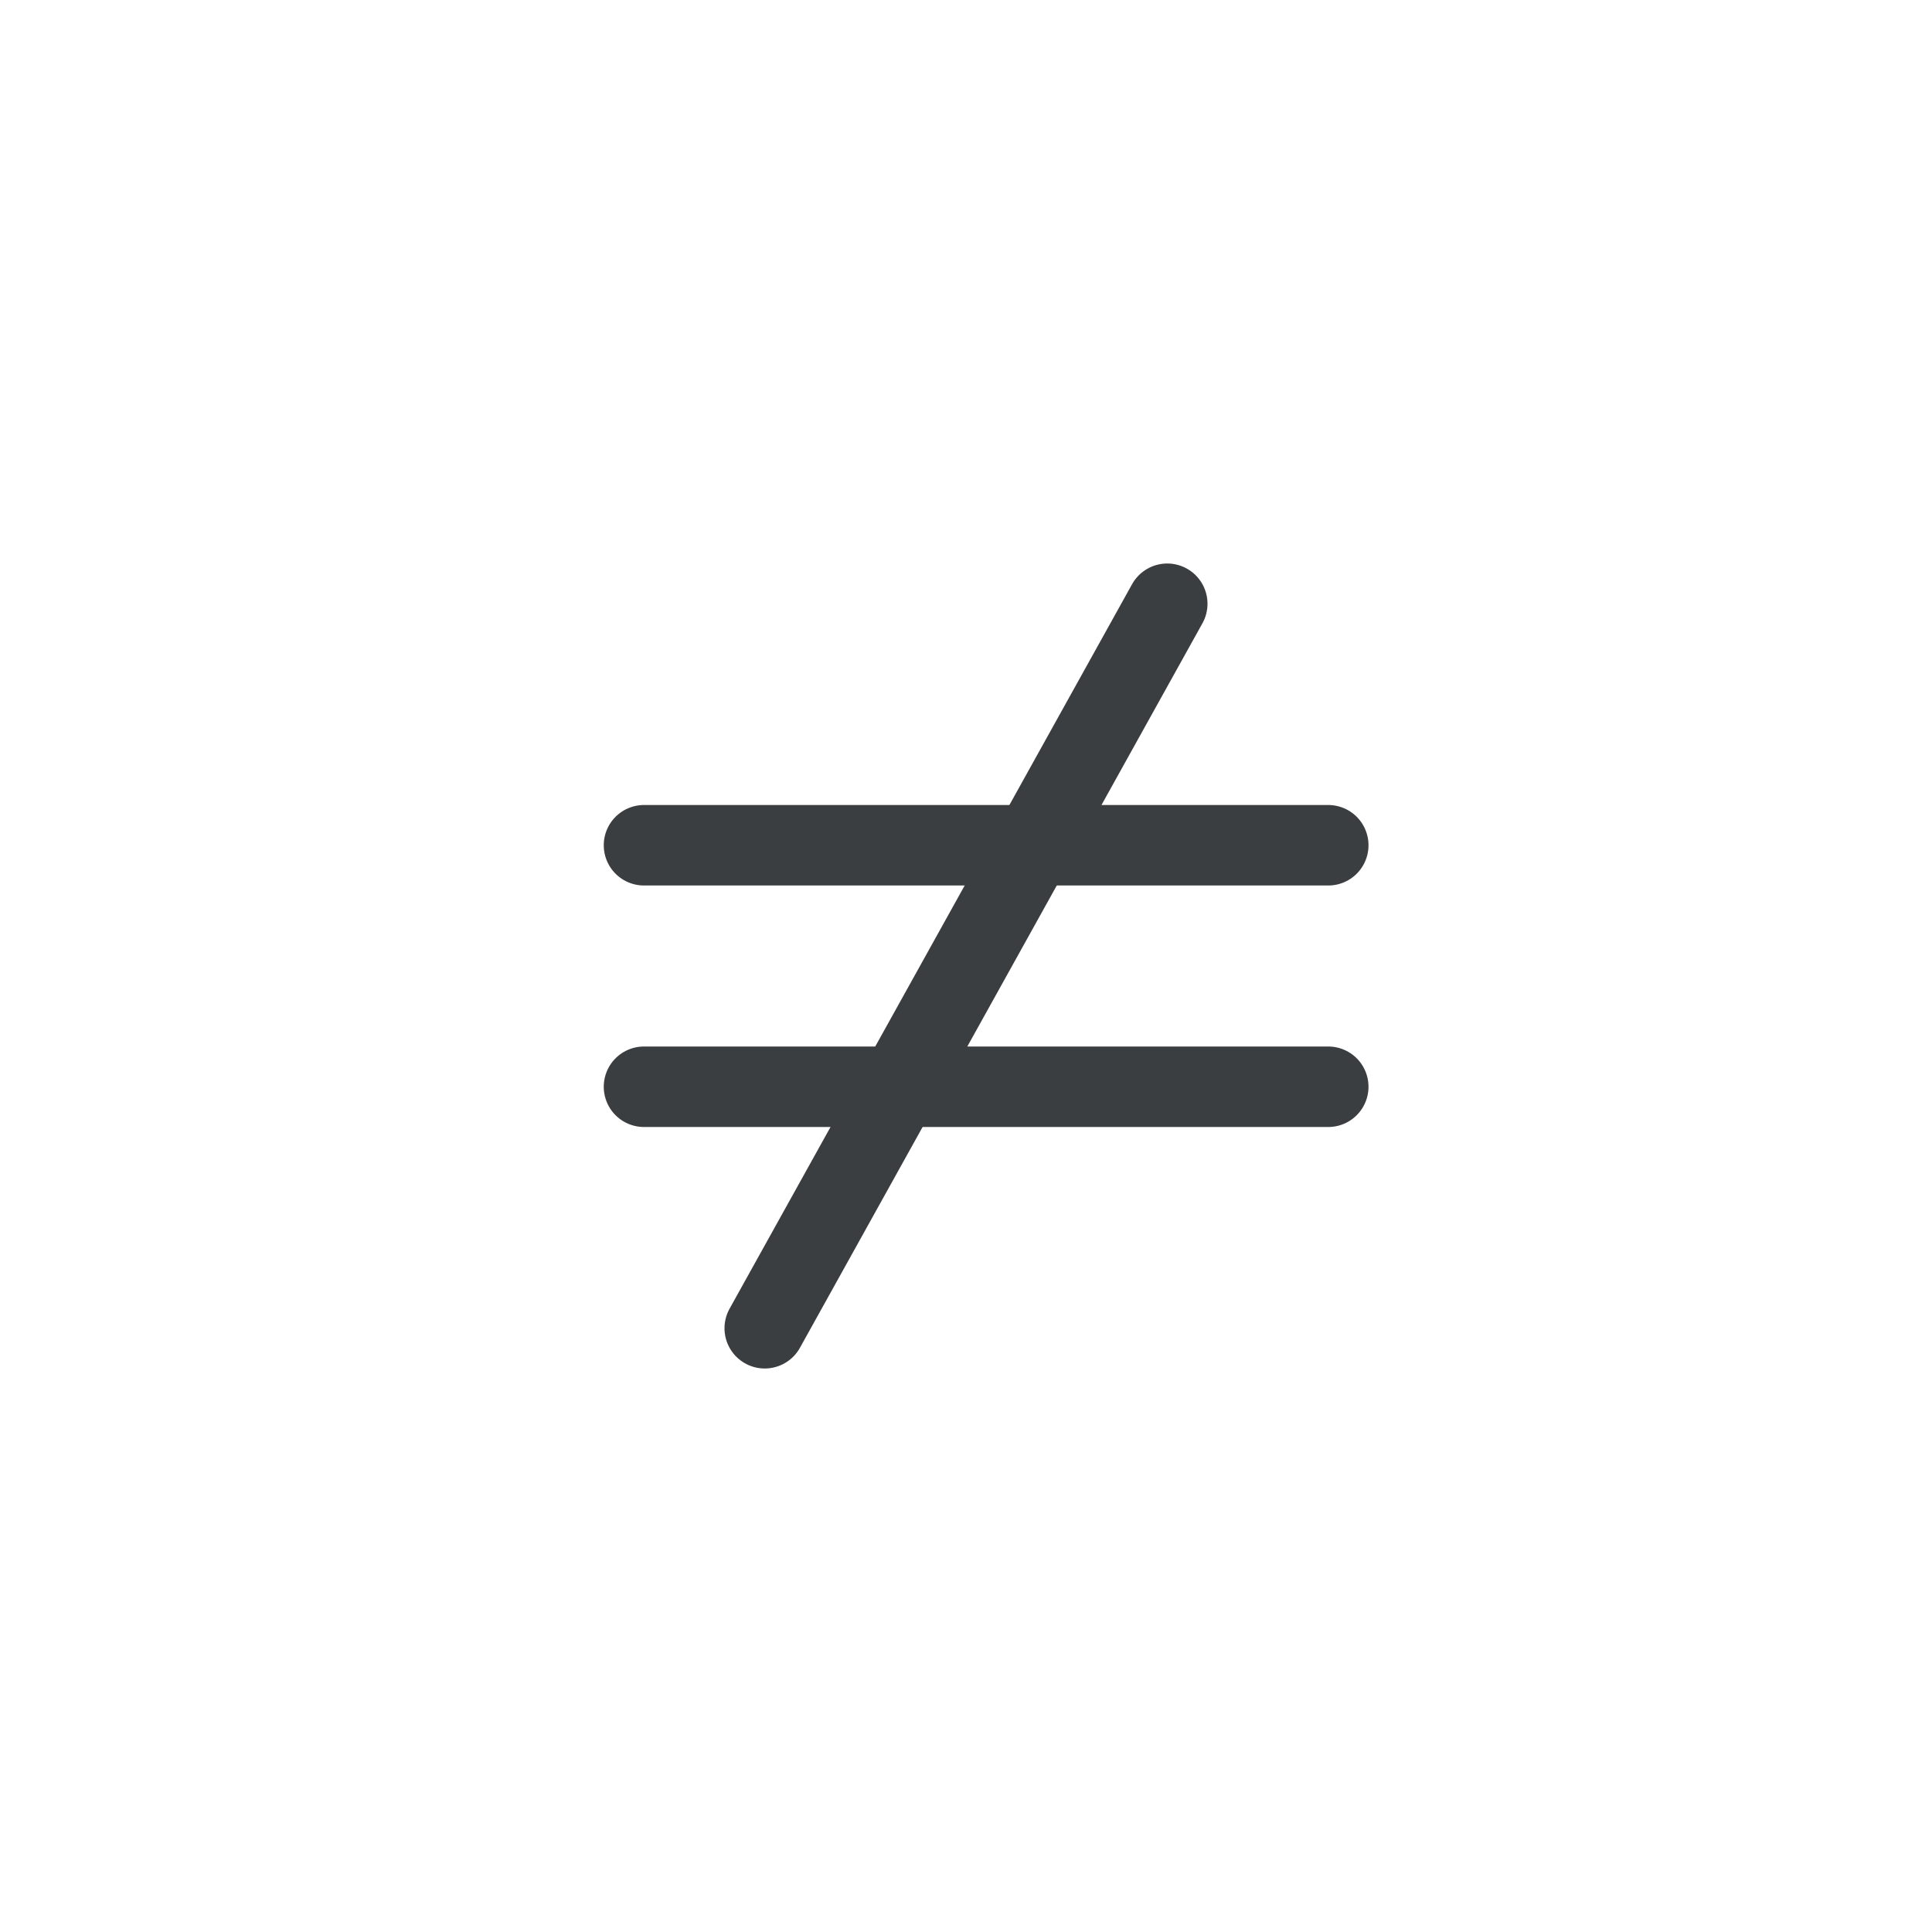 <?xml version="1.0" encoding="UTF-8" standalone="no"?>
<svg width="48px" height="48px" viewBox="0 0 48 48" version="1.1" xmlns="http://www.w3.org/2000/svg" xmlns:xlink="http://www.w3.org/1999/xlink">
    <!-- Generator: sketchtool 3.7.2 (28276) - http://www.bohemiancoding.com/sketch -->
    <title>7BD8A9A1-F7E3-4DF8-B5B7-1DC9695EC116</title>
    <desc>Created with sketchtool.</desc>
    <defs></defs>
    <g id="Math-Input" stroke="none" stroke-width="1" fill="none" fill-rule="evenodd">
        <g id="[Assets]-Math-Input" transform="translate(-1000, -766)">
            <g id="math_keypad_icon_equals_not" transform="translate(1000, 766)">
                <g id="icon">
                    <g id="math_keypad_icon_equals">
                        <rect id="bounds" fill-opacity="0" fill="#FF0088" x="0" y="0" width="48" height="48"></rect>
                        <g id="icon" transform="translate(12, 12)">
                            <rect id="bounds" fill-opacity="0" fill="#FF0088" x="0" y="0" width="24" height="24"></rect>
                            <path d="M7,21 L17,3" id="line" stroke="#3B3E40" stroke-width="2" stroke-linecap="round" stroke-linejoin="round"></path>
                            <path d="M4,9 L21,9" id="line" stroke="#3B3E40" stroke-width="2" stroke-linecap="round" stroke-linejoin="round"></path>
                            <path d="M4,15 L21,15" id="line" stroke="#3B3E40" stroke-width="2" stroke-linecap="round" stroke-linejoin="round"></path>
                        </g>
                    </g>
                </g>
            </g>
        </g>
    </g>
</svg>